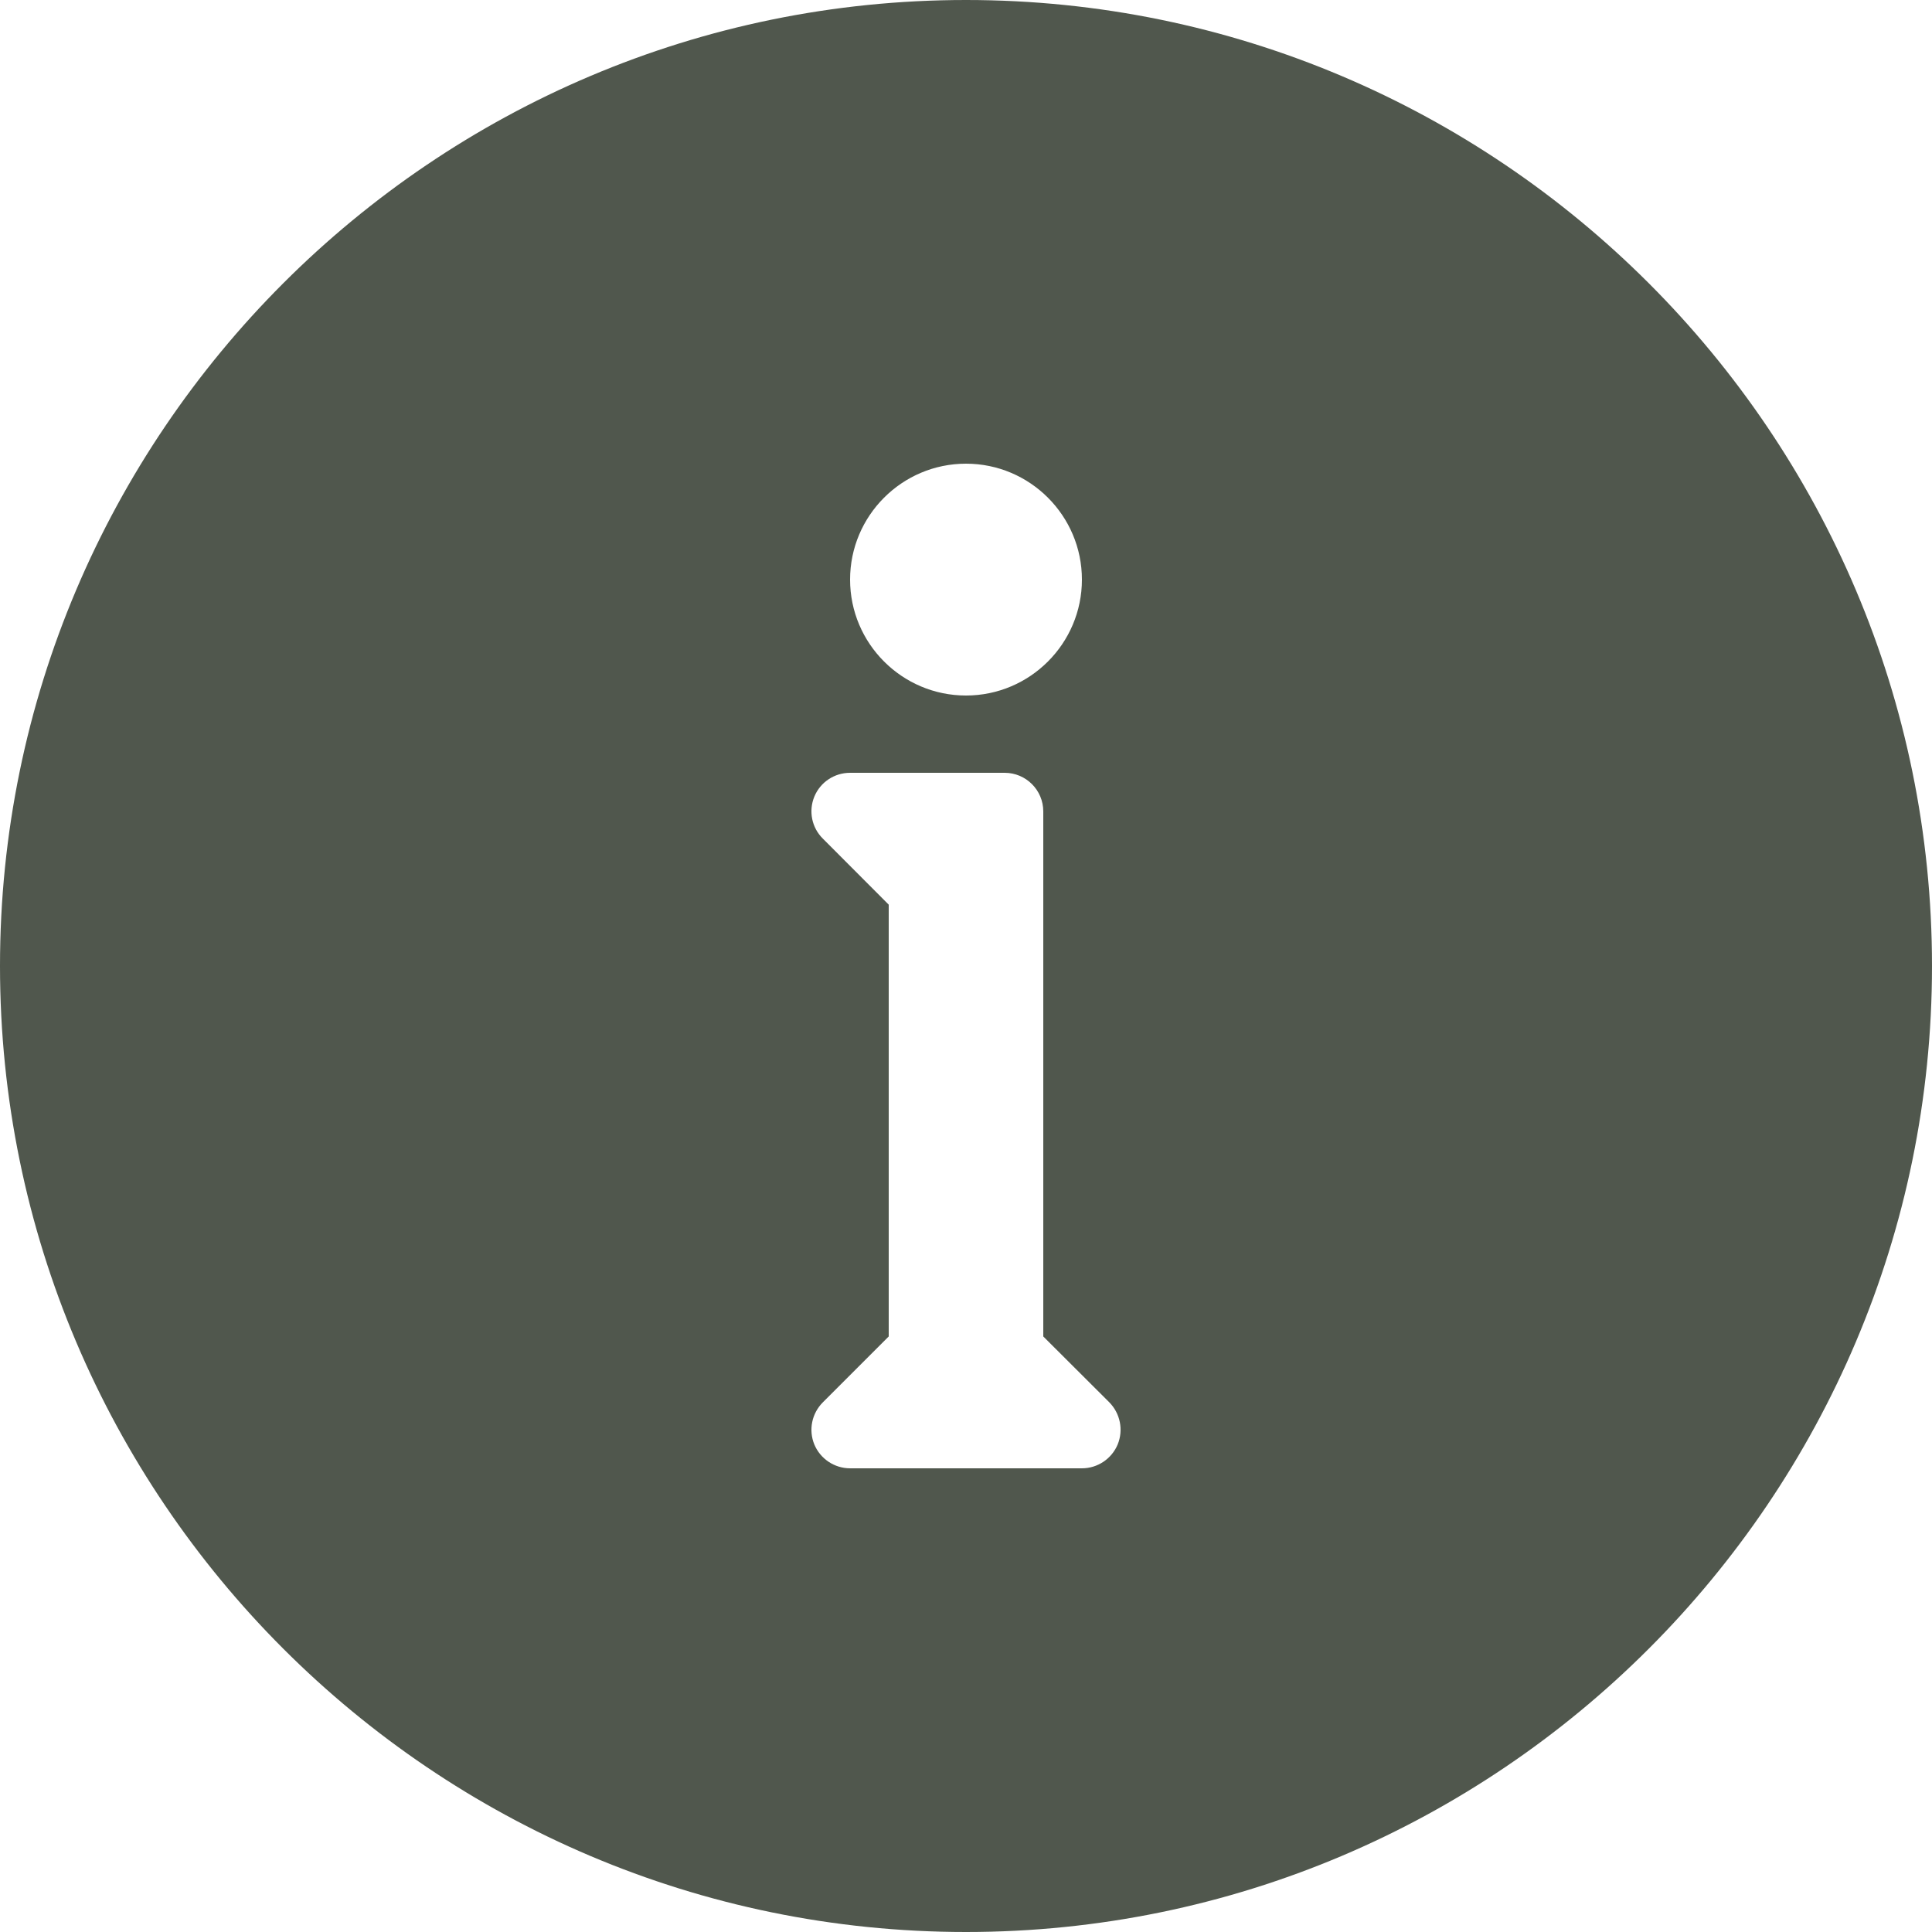 <svg width="12" height="12" viewBox="0 0 12 12" fill="none" xmlns="http://www.w3.org/2000/svg">
<path d="M6.942 8.972C6.905 9.061 6.817 9.12 6.72 9.12H6.24H5.76H5.28C5.183 9.12 5.095 9.061 5.058 8.972C5.021 8.882 5.042 8.779 5.111 8.71L5.52 8.301V5.619L5.111 5.209C5.042 5.141 5.021 5.038 5.058 4.948C5.095 4.858 5.183 4.8 5.28 4.8H5.76H6H6.24C6.372 4.8 6.48 4.907 6.48 5.04V8.301L6.89 8.71C6.958 8.779 6.979 8.882 6.942 8.972ZM6 2.88C6.397 2.88 6.72 3.203 6.72 3.6C6.72 3.997 6.397 4.32 6 4.32C5.603 4.32 5.28 3.997 5.28 3.6C5.28 3.203 5.603 2.88 6 2.88ZM6 0C2.692 0 0 2.691 0 6C0 9.308 2.692 12 6 12C9.309 12 12 9.308 12 6C12 2.691 9.309 0 6 0Z" fill="#50574d"/>
</svg>
